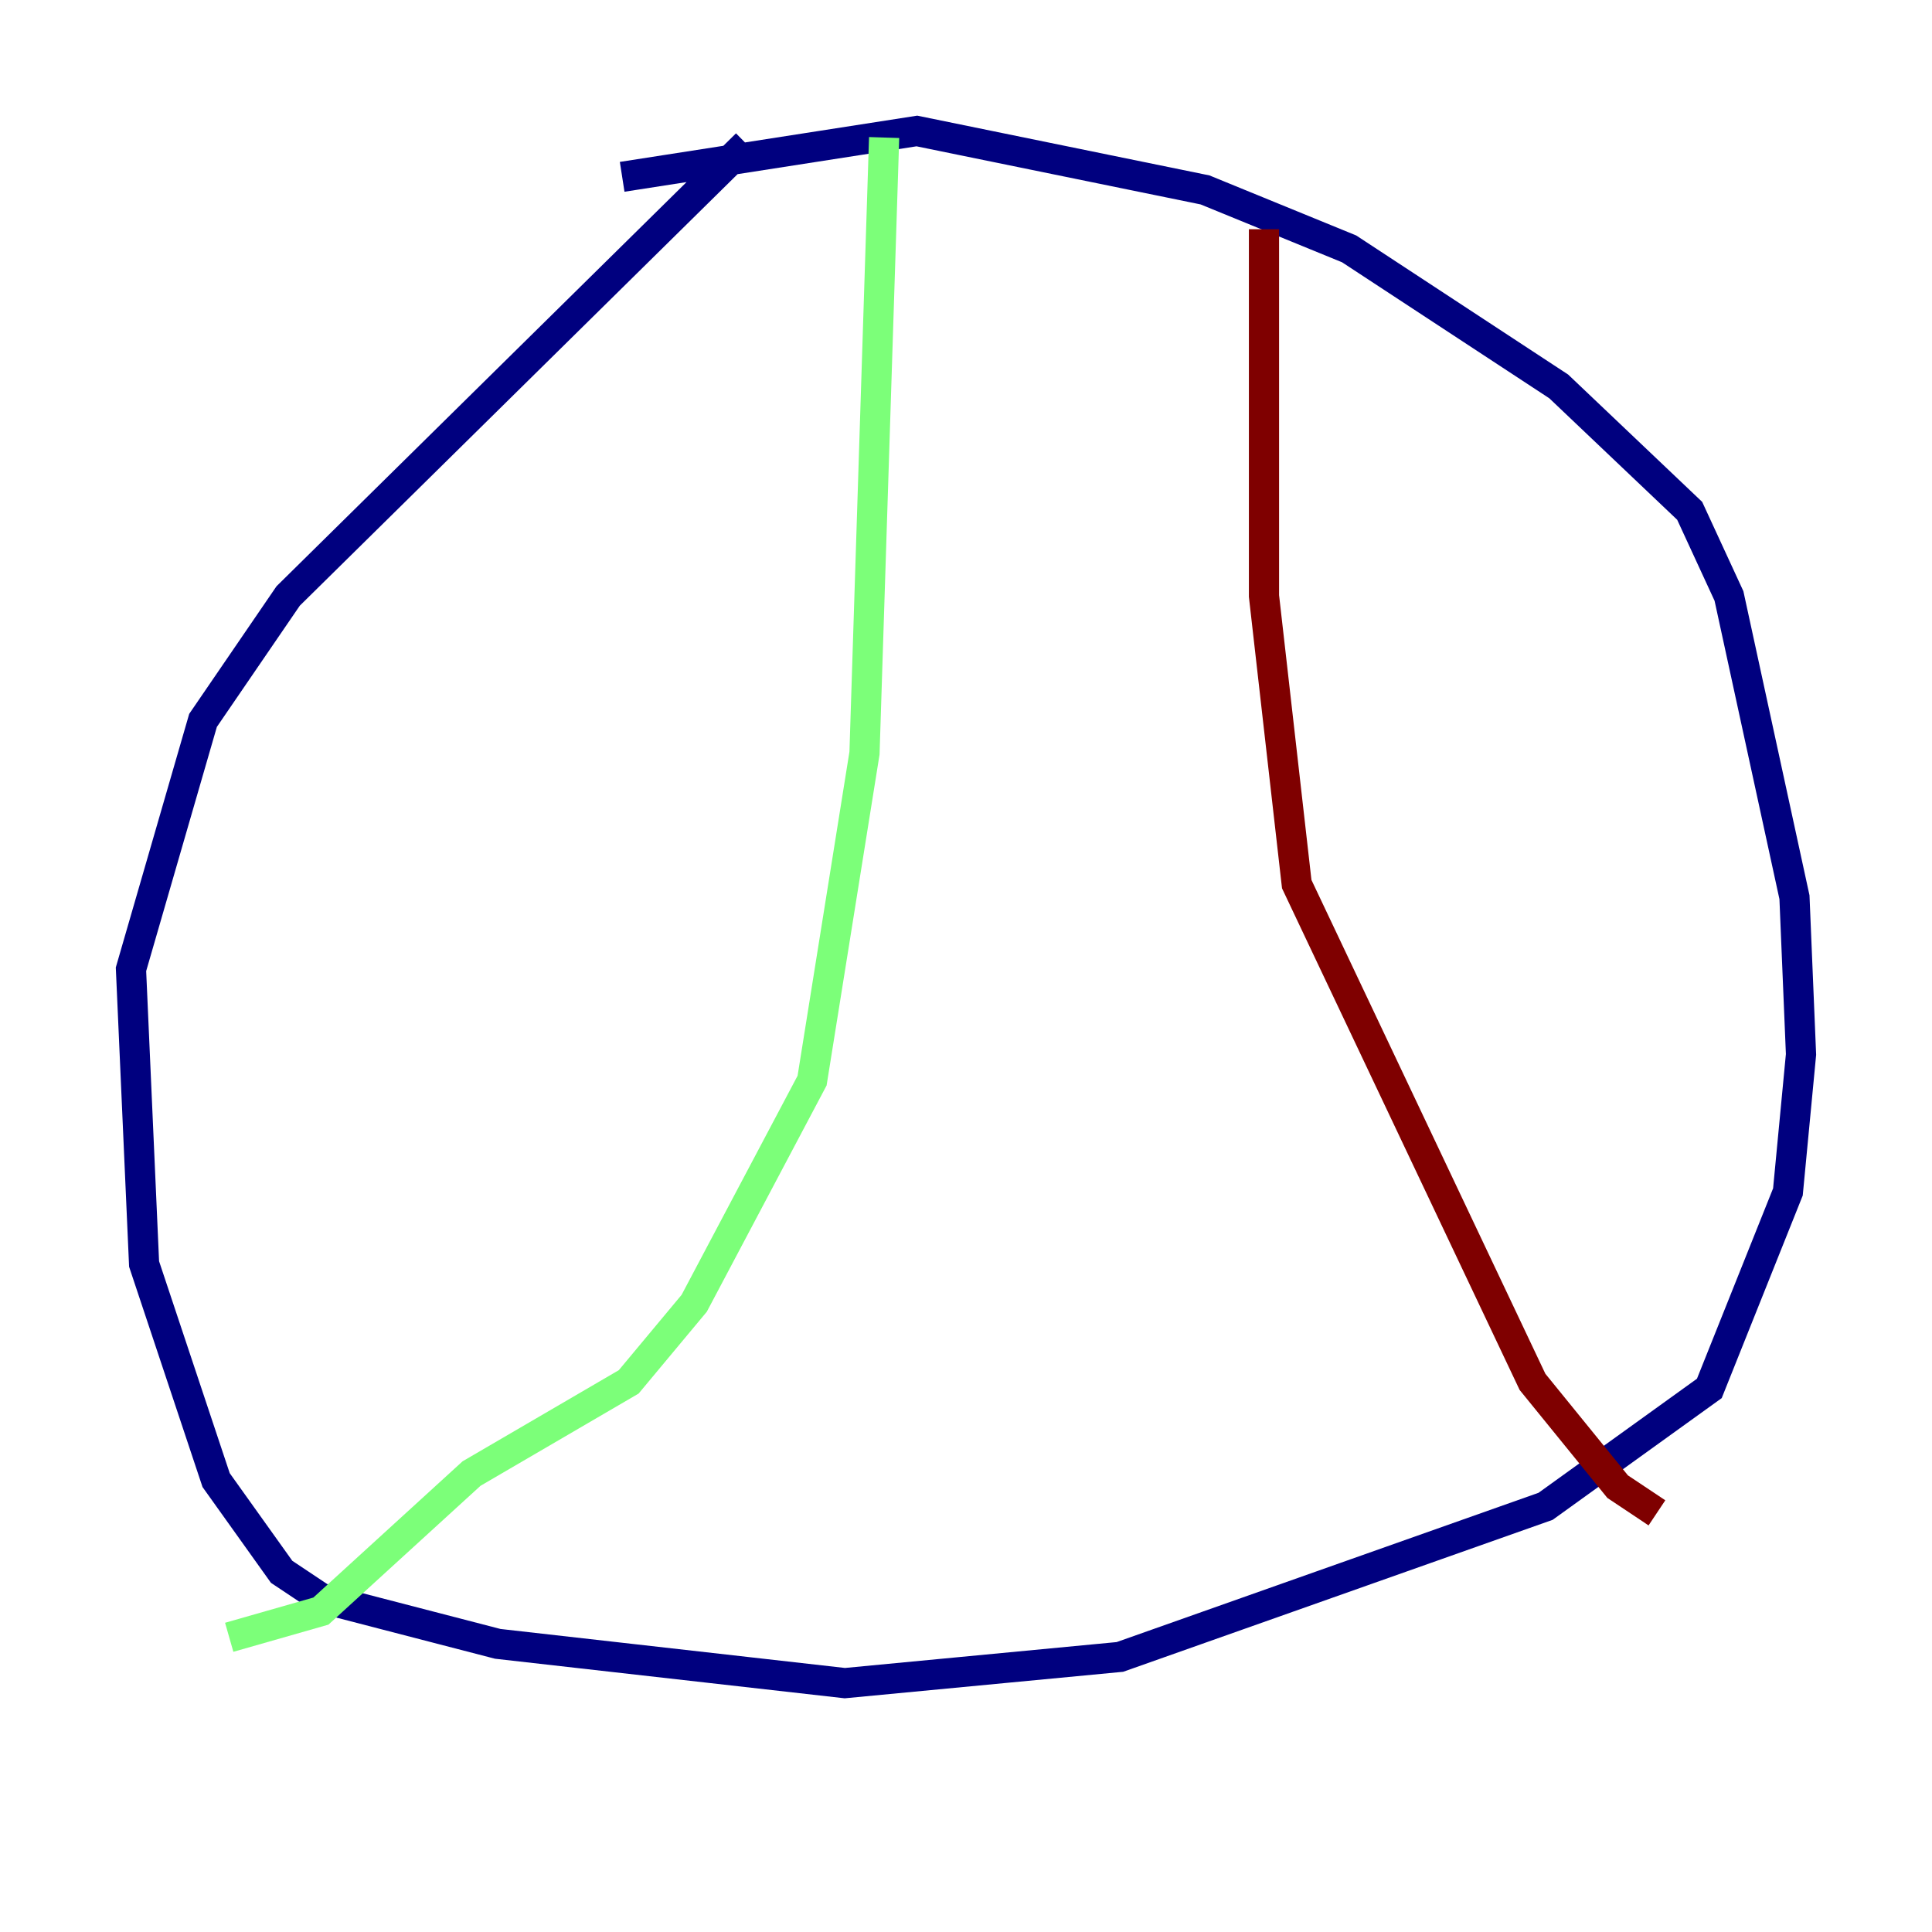 <?xml version="1.0" encoding="utf-8" ?>
<svg baseProfile="tiny" height="128" version="1.2" viewBox="0,0,128,128" width="128" xmlns="http://www.w3.org/2000/svg" xmlns:ev="http://www.w3.org/2001/xml-events" xmlns:xlink="http://www.w3.org/1999/xlink"><defs /><polyline fill="none" points="41.22,11.715 60.746,8.678 79.837,12.583 89.383,16.488 103.268,25.6 111.946,33.844 114.549,39.485 118.888,59.444 119.322,69.858 118.454,78.969 113.248,91.986 102.4,99.797 74.197,109.776 55.973,111.512 32.976,108.909 21.261,105.871 18.658,104.136 14.319,98.061 9.546,83.742 8.678,64.217 13.451,47.729 19.091,39.485 49.464,9.546" stroke="#00007f" stroke-width="2" /><polyline fill="none" points="58.576,9.112 57.275,49.898 53.803,71.593 45.993,86.346 41.654,91.552 31.241,97.627 21.261,106.739 15.186,108.475" stroke="#7cff79" stroke-width="2" /><polyline fill="none" points="83.742,15.186 83.742,39.485 85.912,58.576 101.532,91.552 107.173,98.495 109.776,100.231" stroke="#7f0000" stroke-width="2" /></svg>